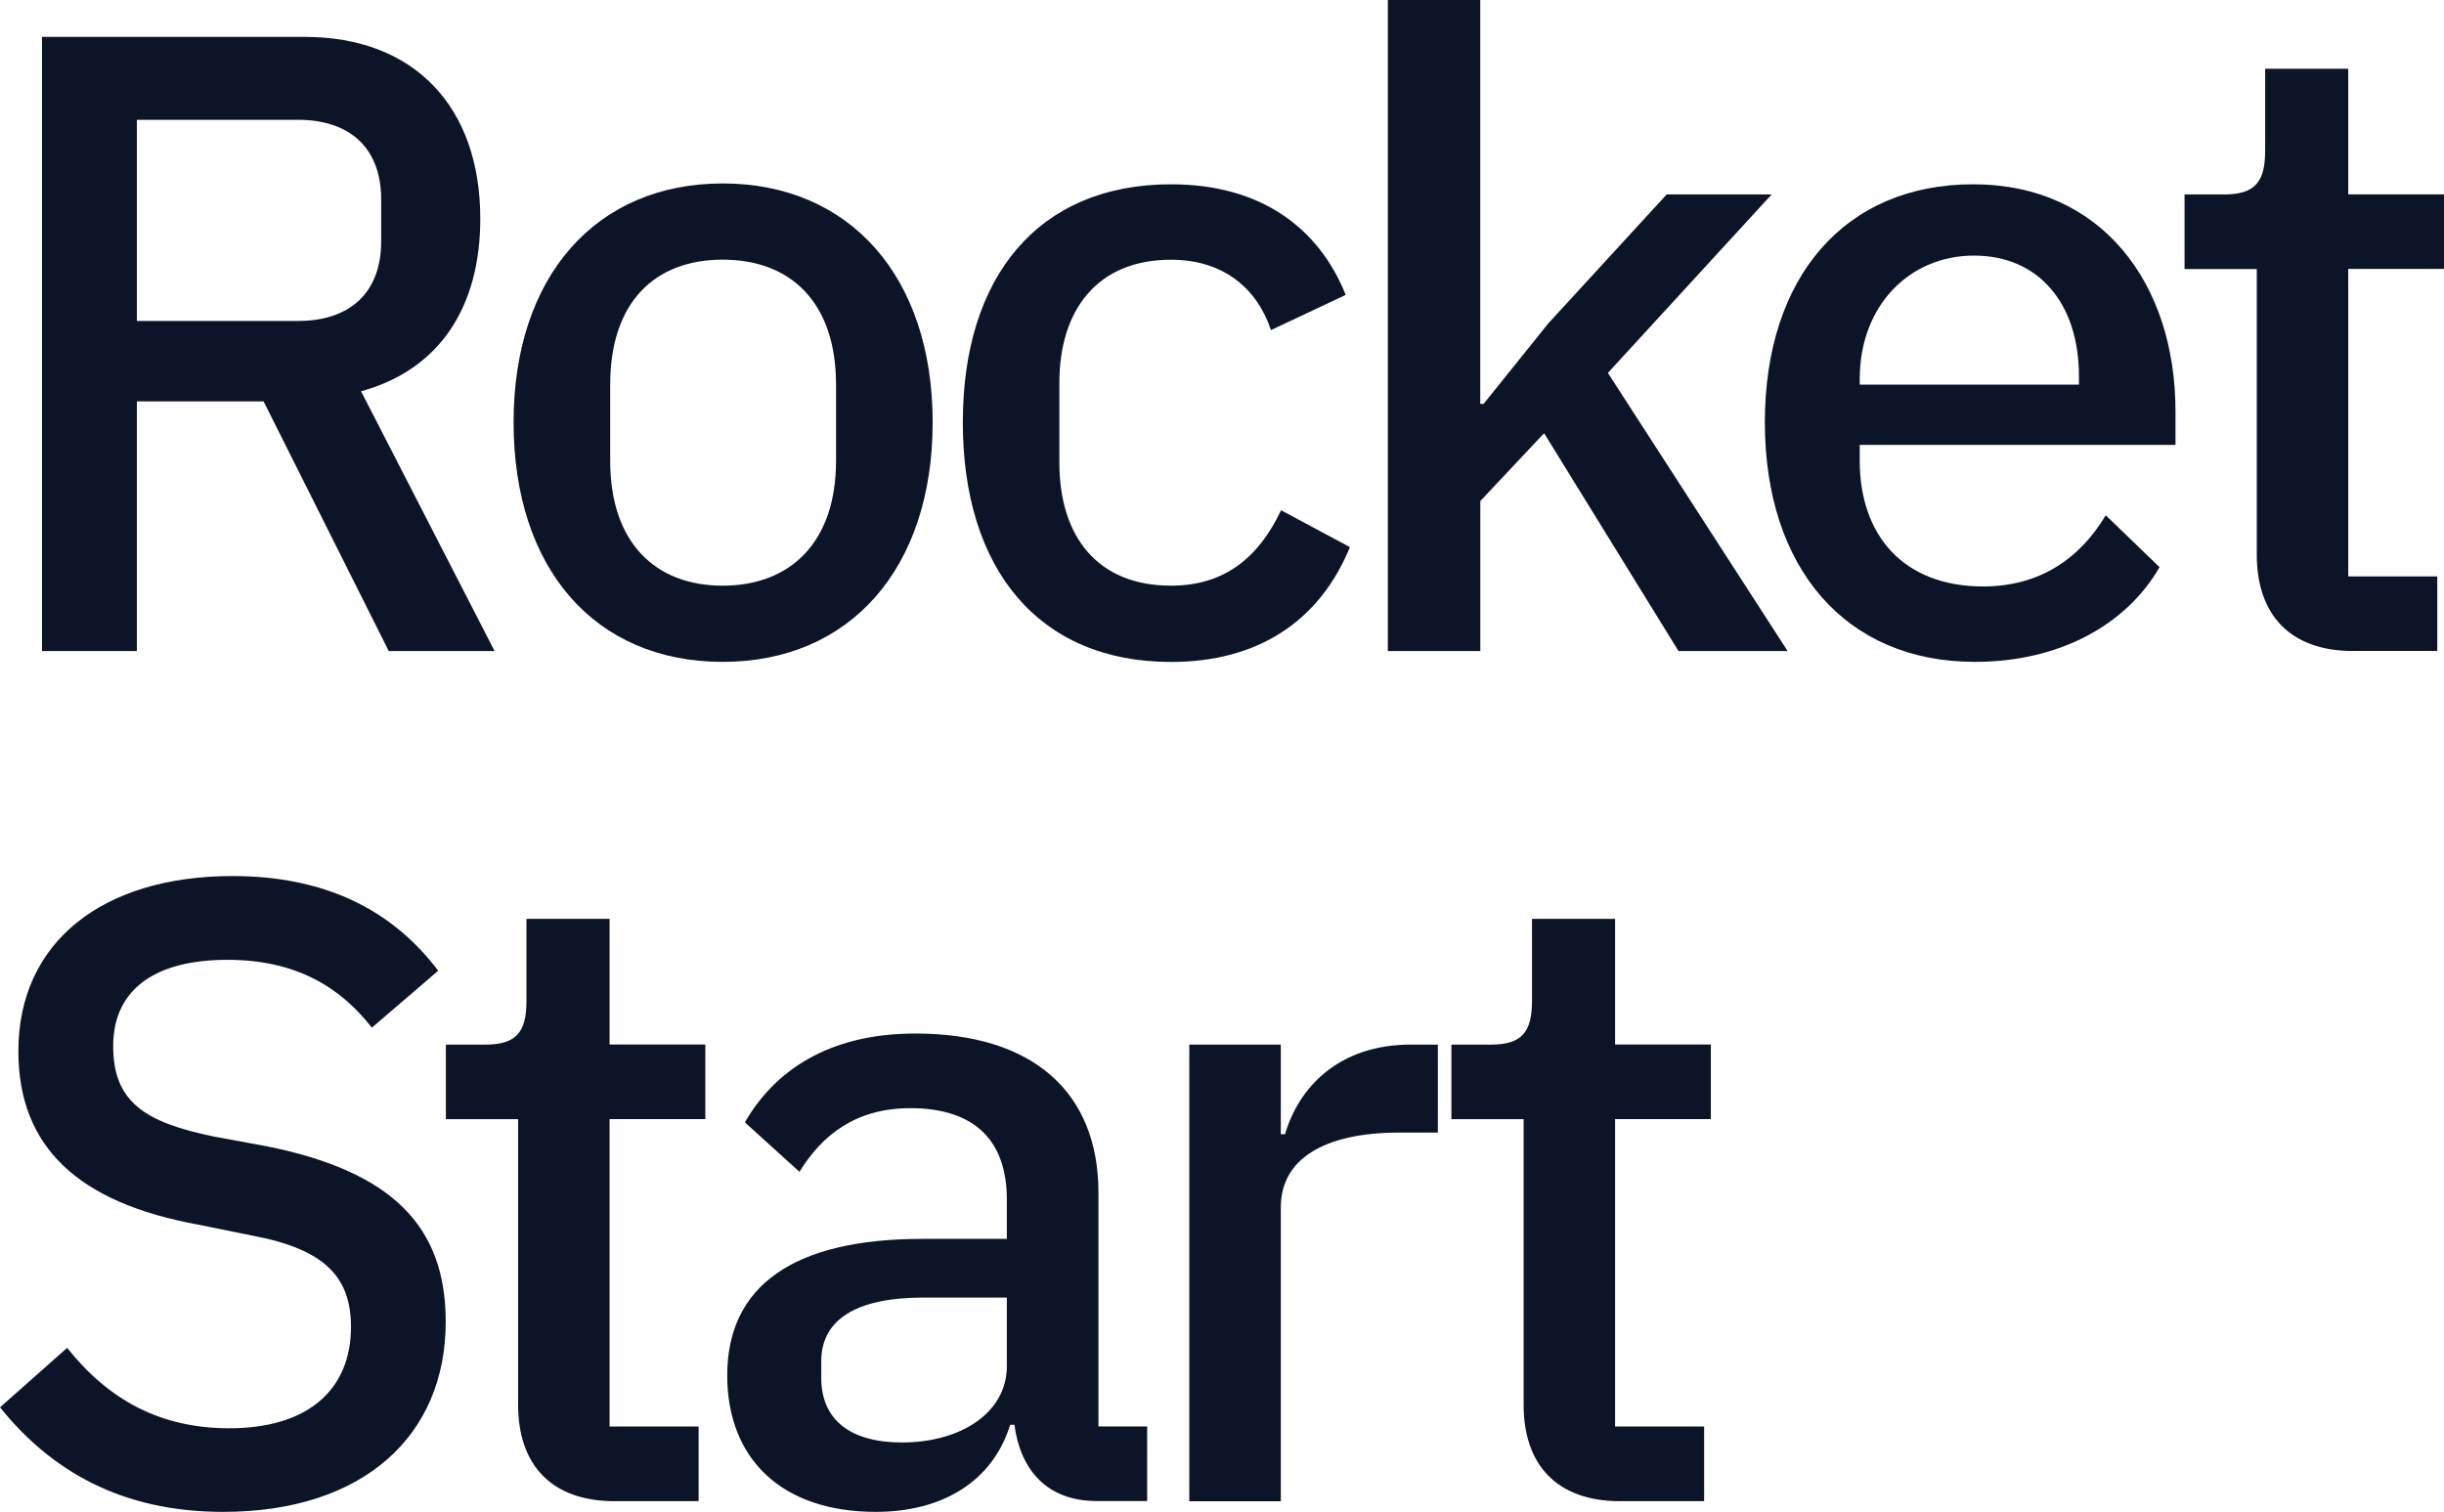 <svg width="202" height="125" viewBox="0 0 202 125" fill="none" xmlns="http://www.w3.org/2000/svg">
<g clip-path="url(#clip0_220_4244)">
<path d="M11.313 33.181V53.821H3.47V3.05H25.191C34.211 3.05 39.696 8.801 39.696 18.08C39.696 25.353 36.362 30.55 29.843 32.349L40.878 53.821H32.13L21.786 33.181H11.307H11.313ZM11.313 26.533H24.636C28.867 26.533 31.504 24.251 31.504 19.95V16.487C31.504 12.193 28.867 9.904 24.636 9.904H11.313V26.527V26.533Z" fill="#0C1528"/>
<path d="M42.448 34.909C42.448 22.858 49.252 15.165 59.731 15.165C70.211 15.165 77.085 22.852 77.085 34.909C77.085 46.967 70.282 54.717 59.731 54.717C49.181 54.717 42.448 47.031 42.448 34.909ZM69.1 38.094V31.788C69.1 24.999 65.352 21.465 59.731 21.465C54.11 21.465 50.434 24.999 50.434 31.788V38.094C50.434 44.884 54.181 48.418 59.731 48.418C65.281 48.418 69.1 44.884 69.1 38.094Z" fill="#0C1528"/>
<path d="M79.579 34.909C79.579 22.858 85.827 15.236 96.791 15.236C104.215 15.236 109.008 18.841 111.225 24.38L105.048 27.288C103.866 23.754 101.023 21.471 96.791 21.471C90.685 21.471 87.558 25.63 87.558 31.653V38.236C87.558 44.33 90.679 48.417 96.791 48.417C101.301 48.417 104.079 45.993 105.881 42.182L111.573 45.232C109.073 51.325 104.008 54.724 96.791 54.724C85.827 54.724 79.579 47.038 79.579 34.916V34.909Z" fill="#0C1528"/>
<path d="M114.707 53.821V0H122.344V33.388H122.622L127.965 26.74L137.753 16.075H146.43L132.894 30.828L147.748 53.821H138.729L127.622 35.812L122.35 41.422V53.821H114.713H114.707Z" fill="#0C1528"/>
<path d="M145.868 34.909C145.868 22.929 152.464 15.236 163.08 15.236C173.695 15.236 179.807 23.412 179.807 34.006V36.779H153.711V38.094C153.711 44.259 157.323 48.482 163.913 48.482C168.565 48.482 171.892 46.199 174.044 42.595L178.489 46.889C175.782 51.596 170.296 54.717 163.222 54.717C152.535 54.717 145.868 46.96 145.868 34.909ZM153.711 31.795H171.828V31.105C171.828 25.076 168.494 21.13 163.151 21.13C157.807 21.13 153.711 25.289 153.711 31.311V31.795Z" fill="#0C1528"/>
<path d="M194.505 53.821C189.233 53.821 186.526 50.771 186.526 45.858V22.239H180.556V16.075H183.819C186.384 16.075 187.217 15.037 187.217 12.47V5.681H194.085V16.068H202V22.233H194.085V47.65H201.444V53.815H194.505V53.821Z" fill="#0C1528"/>
<path d="M-0 116.347L5.55 111.427C9.019 115.792 13.322 118.075 18.943 118.075C25.54 118.075 29.009 114.819 29.009 109.692C29.009 105.534 26.787 103.251 20.817 102.142L16.372 101.239C6.519 99.44 1.518 94.869 1.518 86.899C1.518 77.898 8.457 72.423 19.215 72.423C26.851 72.423 32.401 75.196 36.219 80.251L30.734 84.958C28.098 81.567 24.416 79.348 18.794 79.348C12.754 79.348 9.355 81.844 9.355 86.48C9.355 91.116 11.991 92.786 17.683 93.96L22.193 94.791C32.324 96.868 36.84 101.304 36.84 109.267C36.84 118.687 30.037 124.987 18.446 124.987C10.046 124.987 4.219 121.595 -0.013 116.327L-0 116.347Z" fill="#0C1528"/>
<path d="M50.802 124.104C45.53 124.104 42.823 121.054 42.823 116.141V92.522H36.853V86.358H40.116C42.681 86.358 43.514 85.319 43.514 82.753V75.963H50.382V86.351H58.297V92.515H50.382V117.933H57.741V124.097H50.802V124.104Z" fill="#0C1528"/>
<path d="M60.106 113.71C60.106 106.301 65.591 102.419 76.207 102.419H83.217V99.163C83.217 94.385 80.652 91.613 75.237 91.613C70.728 91.613 67.95 93.831 66.076 96.874L61.566 92.786C63.995 88.563 68.434 85.442 75.657 85.442C85.374 85.442 90.789 90.291 90.789 98.602V117.927H94.814V124.091H90.647C86.479 124.091 84.328 121.46 83.843 117.785H83.494C82.034 122.492 77.873 124.987 72.388 124.987C64.545 124.987 60.106 120.551 60.106 113.697V113.71ZM83.217 112.949V107.268H76.349C70.585 107.268 67.878 109.209 67.878 112.53V113.916C67.878 117.45 70.379 119.249 74.54 119.249C79.469 119.249 83.217 116.753 83.217 112.942V112.949Z" fill="#0C1528"/>
<path d="M98.296 124.104V86.357H105.862V93.766H106.21C107.322 89.955 110.585 86.357 116.619 86.357H118.842V93.631H115.65C109.402 93.631 105.862 95.849 105.862 99.795V124.11H98.296V124.104Z" fill="#0C1528"/>
<path d="M133.909 124.104C128.636 124.104 125.929 121.054 125.929 116.141V92.522H119.959V86.358H123.222C125.787 86.358 126.621 85.319 126.621 82.753V75.963H133.489V86.351H141.403V92.515H133.489V117.933H140.848V124.097H133.909V124.104Z" fill="#0C1528"/>
</g>
<defs>
<clipPath id="clip0_220_4244">
<rect width="202" height="125" fill="white"/>
</clipPath>
</defs>
</svg>
